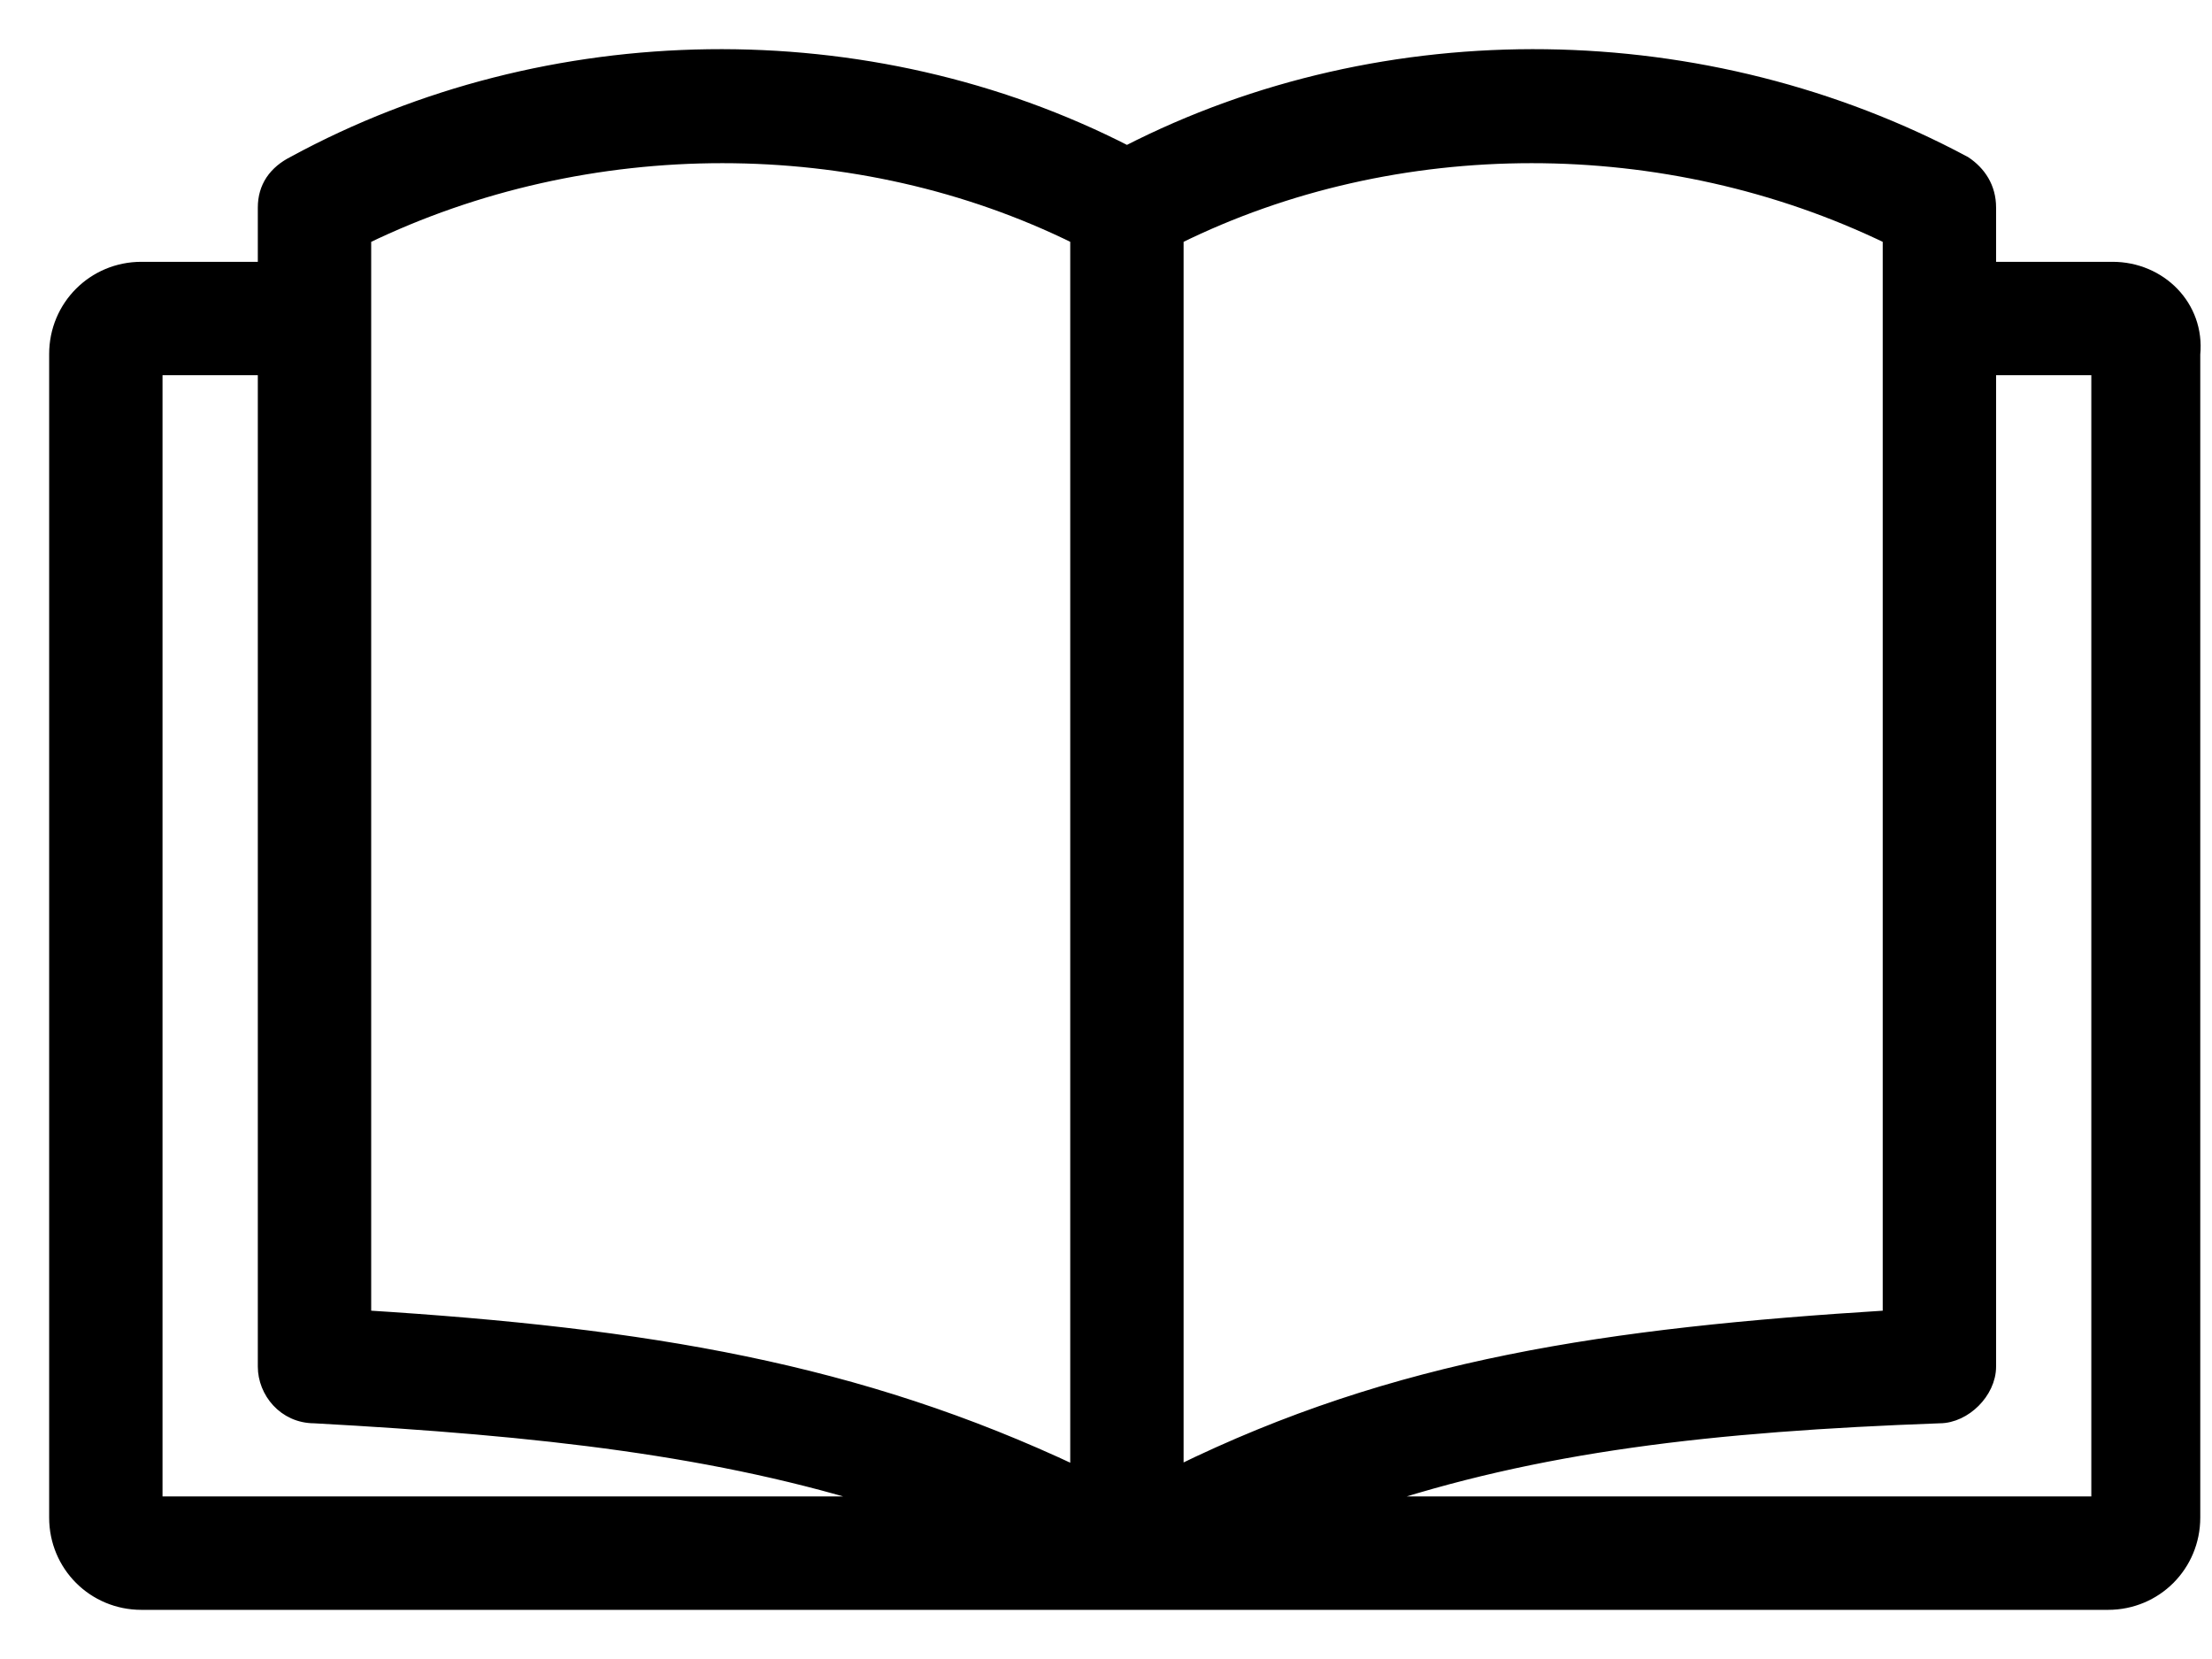 <svg width="36" height="27" viewBox="0 0 36 27" fill="none" xmlns="http://www.w3.org/2000/svg">
<path d="M34.381 4.361H32.386V3.377C32.386 3.049 32.22 2.803 31.98 2.643L31.98 2.643L31.971 2.638C27.768 0.391 22.553 0.31 18.341 2.47C14.129 0.31 8.915 0.391 4.783 2.638C4.627 2.716 4.505 2.817 4.421 2.942C4.337 3.069 4.296 3.215 4.296 3.377V4.361H2.301C1.523 4.361 0.9 4.984 0.9 5.762V24.699C0.9 25.477 1.523 26.1 2.301 26.1H2.342H2.384H2.425H2.466H2.508H2.549H2.591H2.632H2.673H2.715H2.756H2.797H2.839H2.88H2.921H2.962H3.004H3.045H3.086H3.127H3.169H3.21H3.251H3.292H3.334H3.375H3.416H3.457H3.498H3.54H3.581H3.622H3.663H3.705H3.746H3.787H3.828H3.869H3.911H3.952H3.993H4.034H4.076H4.117H4.158H4.199H4.241H4.282H4.323H4.365H4.406H4.447H4.489H4.53H4.571H4.613H4.654H4.695H4.737H4.778H4.82H4.861H4.903H4.944H4.986H5.027H5.069H5.111H5.152H5.194H5.236H5.277H5.319H5.361H5.402H5.444H5.486H5.528H5.57H5.612H5.654H5.696H5.738H5.78H5.822H5.864H5.906H5.948H5.99H6.032H6.075H6.117H6.159H6.202H6.244H6.286H6.329H6.371H6.414H6.456H6.499H6.542H6.585H6.627H6.67H6.713H6.756H6.799H6.842H6.885H6.928H6.971H7.014H7.057H7.101H7.144H7.187H7.231H7.274H7.318H7.361H7.405H7.448H7.492H7.536H7.58H7.624H7.668H7.712H7.756H7.8H7.844H7.888H7.933H7.977H8.021H8.066H8.11H8.155H8.2H8.244H8.289H8.334H8.379H8.424H8.469H8.514H8.559H8.605H8.65H8.695H8.741H8.786H8.832H8.878H8.923H8.969H9.015H9.061H9.107H9.153H9.2H9.246H9.292H9.339H9.385H9.432H9.479H9.525H9.572H9.619H9.666H9.713H9.76H9.808H9.855H9.902H9.95H9.998H10.045H10.093H10.141H10.189H10.237H10.285H10.333H10.382H10.43H10.479H10.527H10.576H10.625H10.674H10.723H10.772H10.821H10.87H10.919H10.969H11.018H11.068H11.118H11.168H11.218H11.268H11.318H11.368H11.418H11.469H11.52H11.57H11.621H11.672H11.723H11.774H11.825H11.877H11.928H11.979H12.031H12.083H12.135H12.187H12.239H12.291H12.344H12.396H12.448H12.501H12.554H12.607H12.66H12.713H12.766H12.82H12.873H12.927H12.981H13.034H13.088H13.143H13.197H13.251H13.306H13.36H13.415H13.47H13.525H13.58H13.635H13.691H13.746H13.802H13.857H13.913H13.969H14.026H14.082H14.138H14.195H14.252H14.308H14.365H14.422H14.48H14.537H14.595H14.652H14.71H14.768H14.826H14.884H14.943H15.001H15.06H15.119H15.178H15.237H15.296H15.355H15.415H15.474H15.534H15.594H15.654H15.714H15.775H15.835H15.896H15.957H16.018H16.079H16.14H16.202H16.264H16.325H16.387H16.449H16.512H16.574H16.637H16.699H16.762H16.825H16.889H16.952H17.015H17.079H17.143H17.207H17.271H17.335H17.4H17.465H17.529H17.594H17.66H17.725H17.791H17.856H17.922H17.988H18.054H18.121H18.187H18.254H18.321H18.388H18.455H18.522H18.59H18.658H18.726H18.794H18.862H18.931H18.999H19.068H19.137H19.206H19.276H19.345H19.415H19.485H19.555H19.625H19.696H19.766H19.837H19.908H19.98H20.051H20.122H20.194H20.266H20.338H20.411H20.483H20.556H20.629H20.702H20.776H20.849H20.923H20.997H21.071H21.145H21.22H21.294H21.369H21.444H21.52H21.595H21.671H21.747H21.823H21.899H21.976H22.052H22.129H22.206H22.284H22.361H22.439H22.517H22.595H22.673H22.752H22.831H22.91H22.989H23.068H23.148H23.228H23.308H23.388H23.469H23.549H23.63H23.711H23.793H23.874H23.956H24.038H24.12H24.203H24.285H24.368H24.451H24.535H24.618H24.702H24.786H24.87H24.955H25.039H25.124H25.209H25.295H25.38H25.466H25.552H25.639H25.725H25.812H25.899H25.986H26.073H26.161H26.249H26.337H26.425H26.514H26.603H26.692H26.781H26.871H26.96H27.051H27.141H27.231H27.322H27.413H27.504H27.596H27.688H27.779H27.872H27.964H28.057H28.15H28.243H28.336H28.43H28.524H28.618H28.713H28.807H28.902H28.997H29.093H29.189H29.285H29.381H29.477H29.574H29.671H29.768H29.866H29.963H30.061H30.16H30.258H30.357H30.456H30.555H30.655H30.755H30.855H30.955H31.056H31.157H31.258H31.359H31.461H31.563H31.665H31.767H31.87H31.973H32.076H32.18H32.284H32.388H32.492H32.597H32.702H32.807H32.913H33.018H33.124H33.23H33.337H33.444H33.551H33.658H33.766H33.874H33.982H34.091H34.2H34.309C35.087 26.1 35.709 25.477 35.709 24.699V5.767C35.785 4.982 35.155 4.361 34.381 4.361ZM30.741 3.873V21.425C26.15 21.711 22.718 22.214 19.163 23.96V3.873C22.72 2.117 27.113 2.116 30.741 3.873ZM5.941 3.873C9.569 2.116 13.962 2.117 17.518 3.873V23.962C13.964 22.284 10.534 21.712 5.941 21.425V3.873ZM2.545 6.007H4.296V22.242C4.296 22.651 4.622 23.063 5.116 23.064C8.819 23.267 11.698 23.594 14.402 24.454H2.545V6.007ZM34.136 24.454H22.252C25.019 23.525 27.844 23.2 31.565 23.064C31.777 23.064 31.982 22.958 32.131 22.809C32.28 22.66 32.386 22.455 32.386 22.242V6.007H34.136V24.454Z" fill="black" stroke="black" stroke-width="0.2"/>
</svg>
